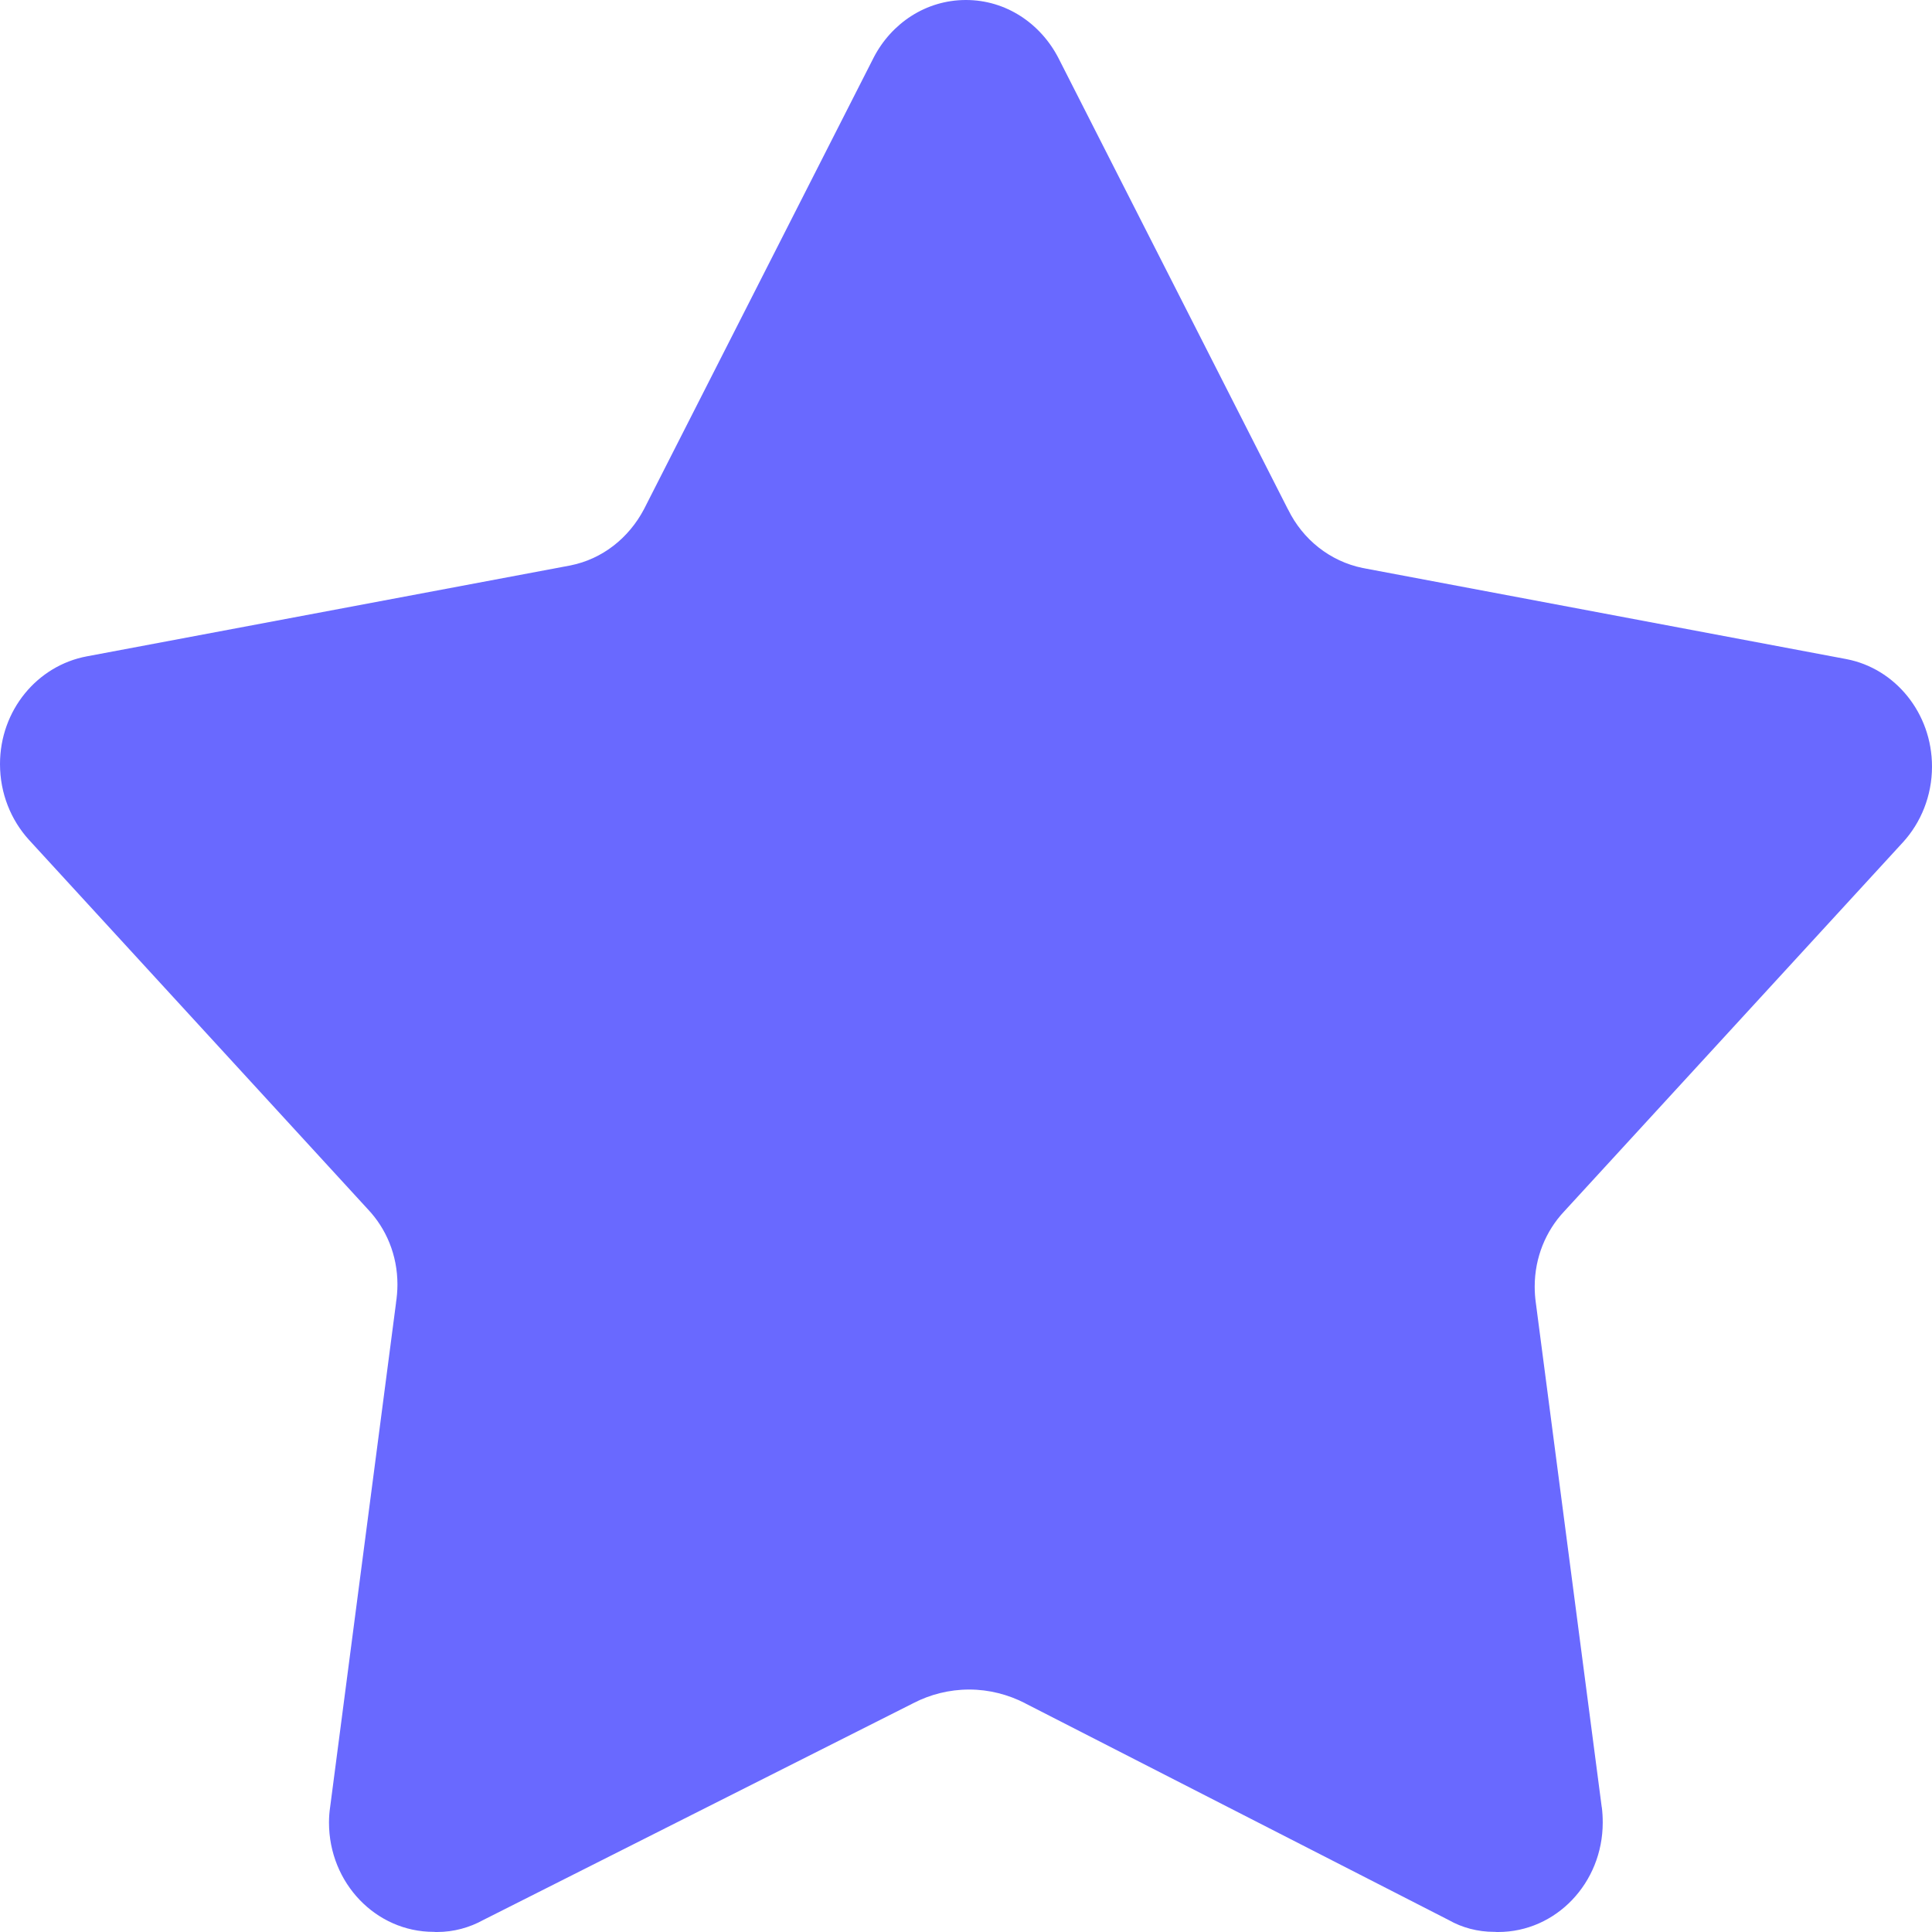 <svg width="14" height="14" viewBox="0 0 14 14" fill="none" xmlns="http://www.w3.org/2000/svg">
<path d="M7 0H6.999C6.71 0 6.46 0.168 6.331 0.417L6.329 0.421L4.667 3.689C4.556 3.9 4.364 4.051 4.135 4.097L4.13 4.098L0.63 4.756C0.27 4.823 0 5.147 0 5.537C0 5.75 0.08 5.943 0.21 6.086L2.665 8.762C2.798 8.902 2.88 9.094 2.88 9.307C2.88 9.354 2.876 9.399 2.869 9.444L2.87 9.439L2.392 13.097C2.387 13.13 2.384 13.168 2.384 13.207C2.384 13.645 2.724 13.999 3.142 13.999H3.144C3.151 14 3.159 14 3.167 14C3.288 14 3.403 13.968 3.504 13.912L3.5 13.914L6.62 12.341C6.738 12.28 6.876 12.243 7.023 12.243C7.169 12.243 7.307 12.28 7.43 12.343L7.425 12.341L10.499 13.914C10.594 13.968 10.707 13.999 10.827 13.999H10.832C10.839 14 10.848 14 10.856 14C11.275 14 11.614 13.645 11.614 13.207C11.614 13.169 11.612 13.13 11.607 13.093L11.607 13.097L11.129 9.439C11.124 9.404 11.121 9.364 11.121 9.323C11.121 9.112 11.202 8.92 11.333 8.78L13.789 6.104C13.919 5.962 14 5.768 14 5.555C14 5.166 13.732 4.843 13.379 4.776L13.374 4.775L9.875 4.116C9.636 4.067 9.44 3.908 9.335 3.694L9.332 3.689L7.67 0.421C7.54 0.169 7.289 0 7 0Z" fill="#6969FF"/>
</svg>
